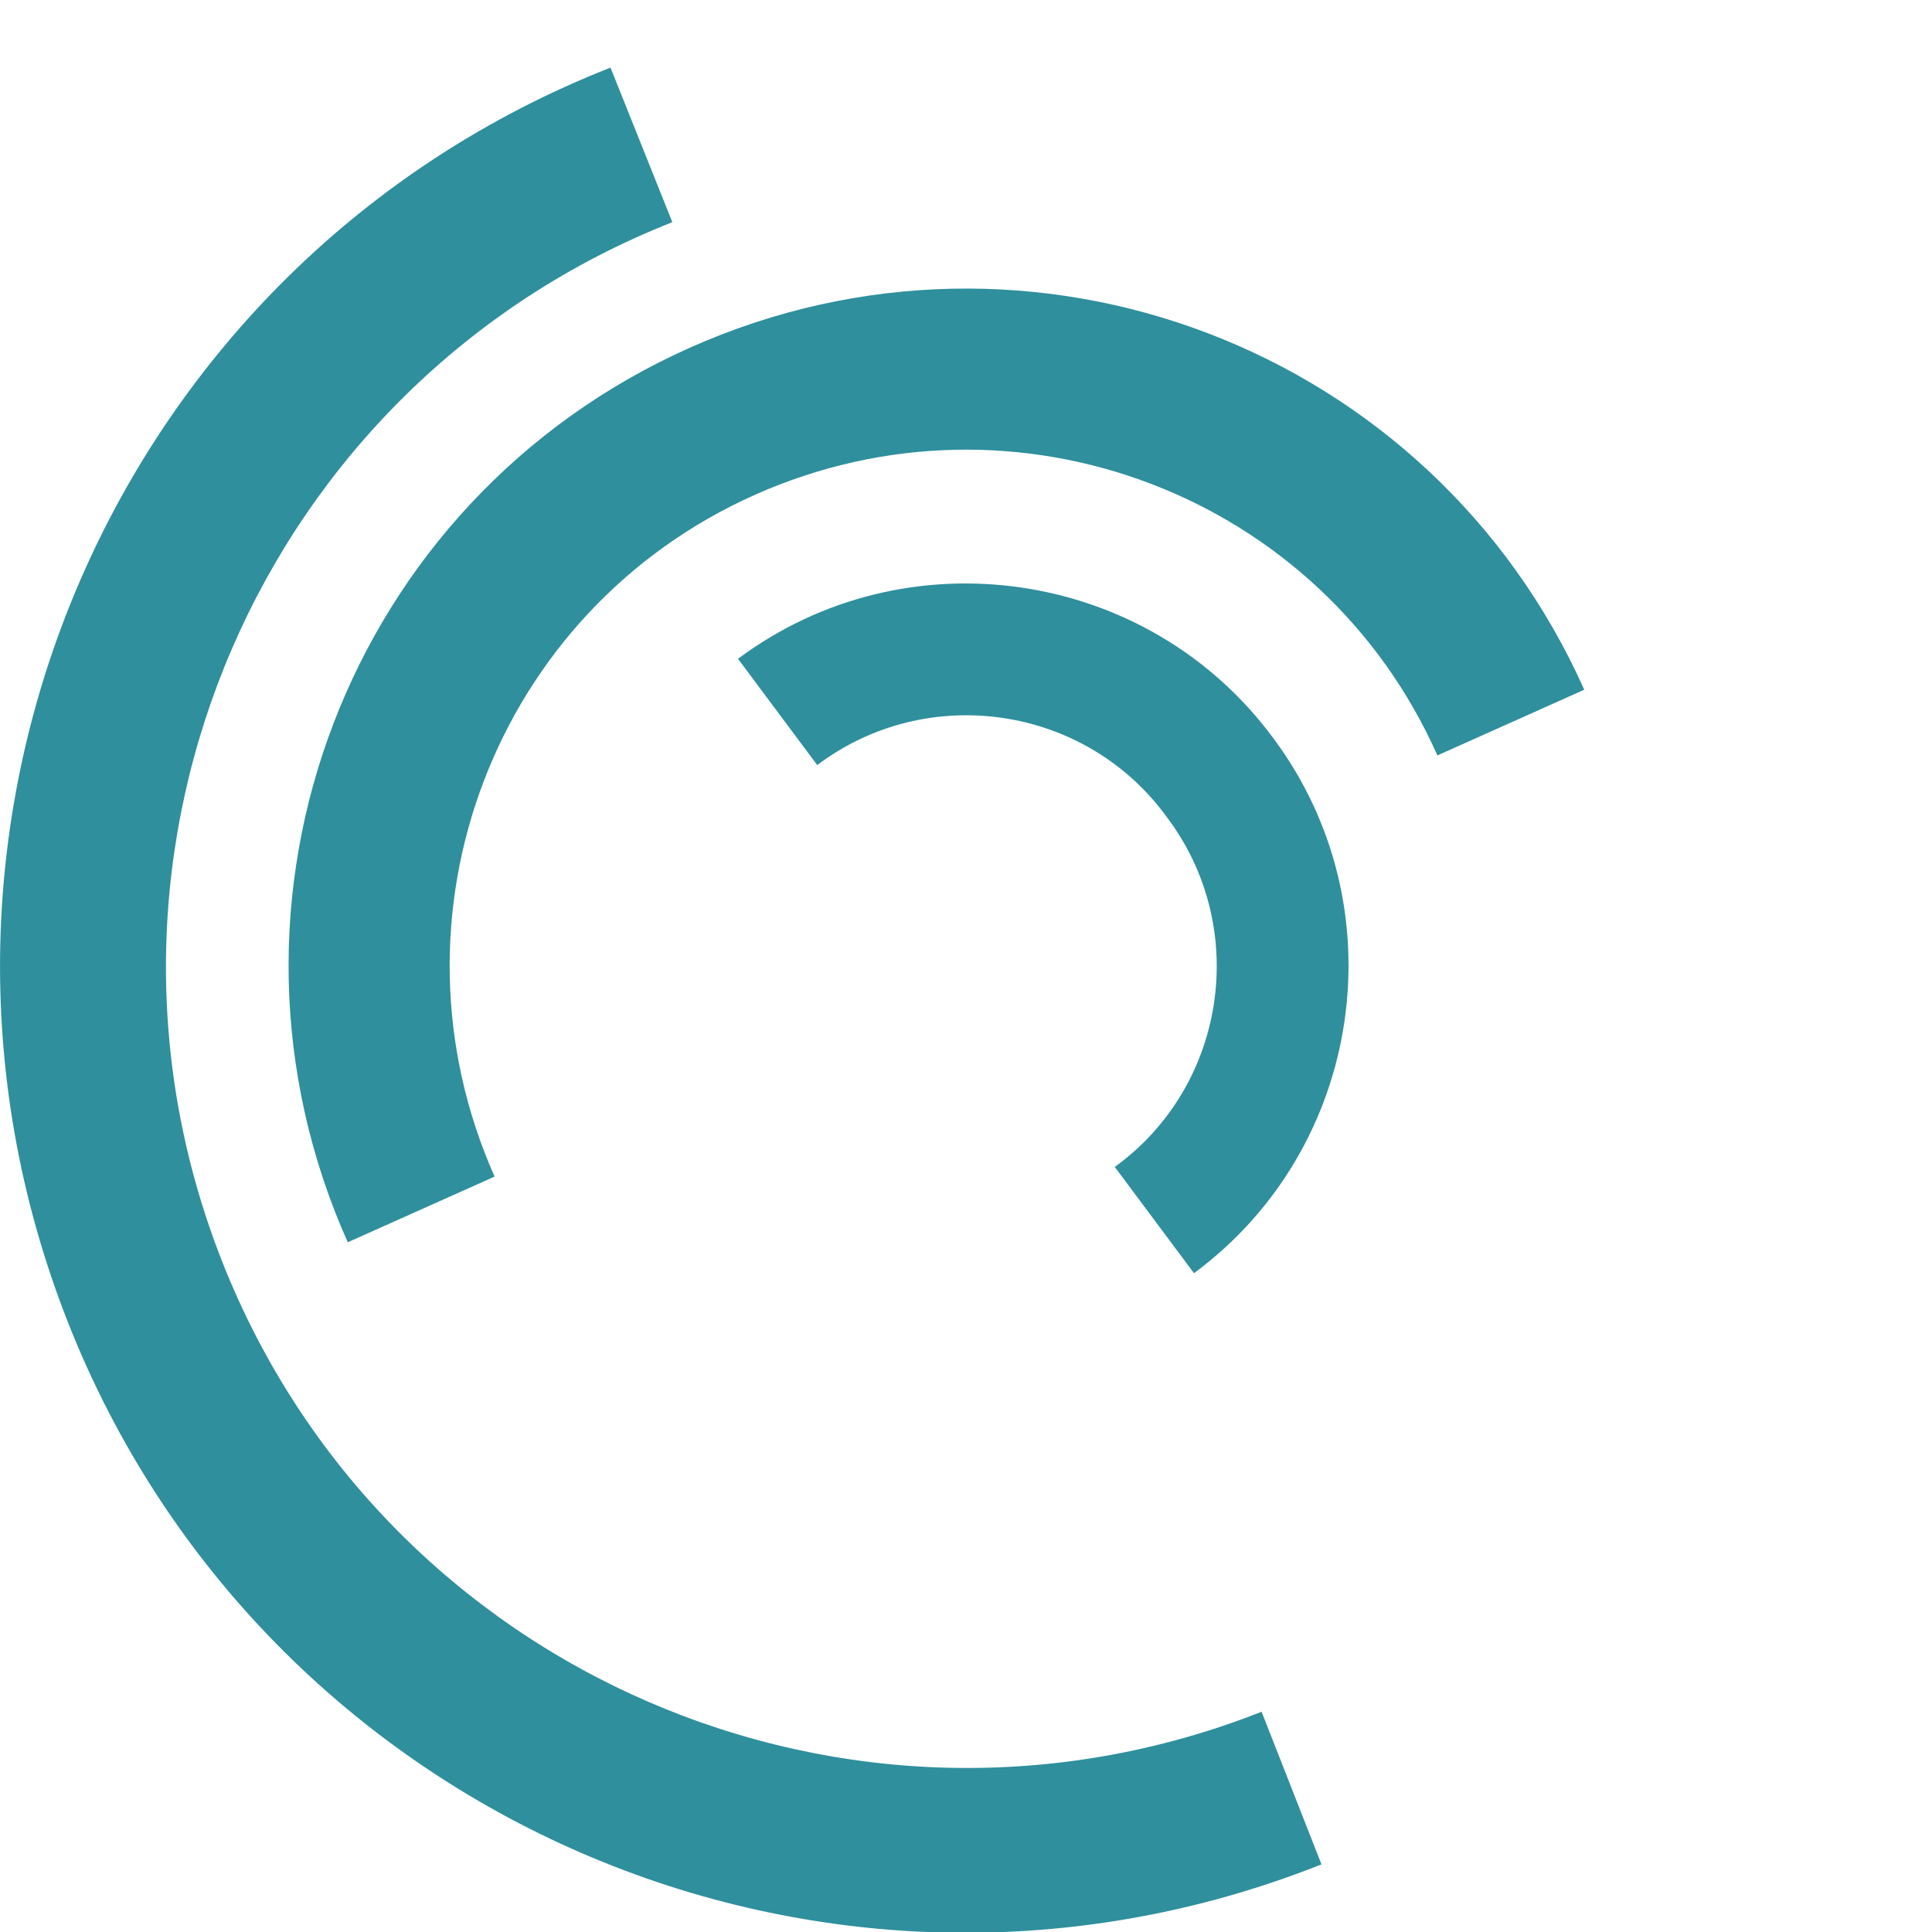 <svg version="1.1" id="L7" xmlns="http://www.w3.org/2000/svg" xmlns:xlink="http://www.w3.org/1999/xlink" x="0px" y="0px" viewBox="0 0 100 100" enable-background="new 0 0 100 100" xml:space="preserve">
	<path fill="#2f8f9d" d="M31.6,3.5C5.9,13.6-6.6,42.7,3.5,68.4c10.1,25.7,39.2,38.3,64.9,28.1l-3.1-7.9c-21.3,8.4-45.4-2-53.8-23.3
  c-8.4-21.3,2-45.4,23.3-53.8L31.6,3.5z">
		<animateTransform attributeName="transform" attributeType="XML" type="rotate" dur="2s" from="0 50 50" to="360 50 50" repeatCount="indefinite" />
	</path>
	<path fill="#2f8f9d" d="M42.3,39.6c5.7-4.3,13.9-3.1,18.1,2.7c4.3,5.7,3.1,13.9-2.7,18.1l4.1,5.5c8.8-6.5,10.6-19,4.1-27.7
  c-6.5-8.8-19-10.6-27.7-4.1L42.3,39.6z">
		<animateTransform attributeName="transform" attributeType="XML" type="rotate" dur="1s" from="0 50 50" to="-360 50 50" repeatCount="indefinite" />
	</path>
	<path fill="#2f8f9d" d="M82,35.7C74.1,18,53.4,10.1,35.7,18S10.1,46.6,18,64.3l7.6-3.4c-6-13.5,0-29.3,13.5-35.3s29.3,0,35.3,13.5
  L82,35.7z">
		<animateTransform attributeName="transform" attributeType="XML" type="rotate" dur="2s" from="0 50 50" to="360 50 50" repeatCount="indefinite" />
	</path>
</svg>
